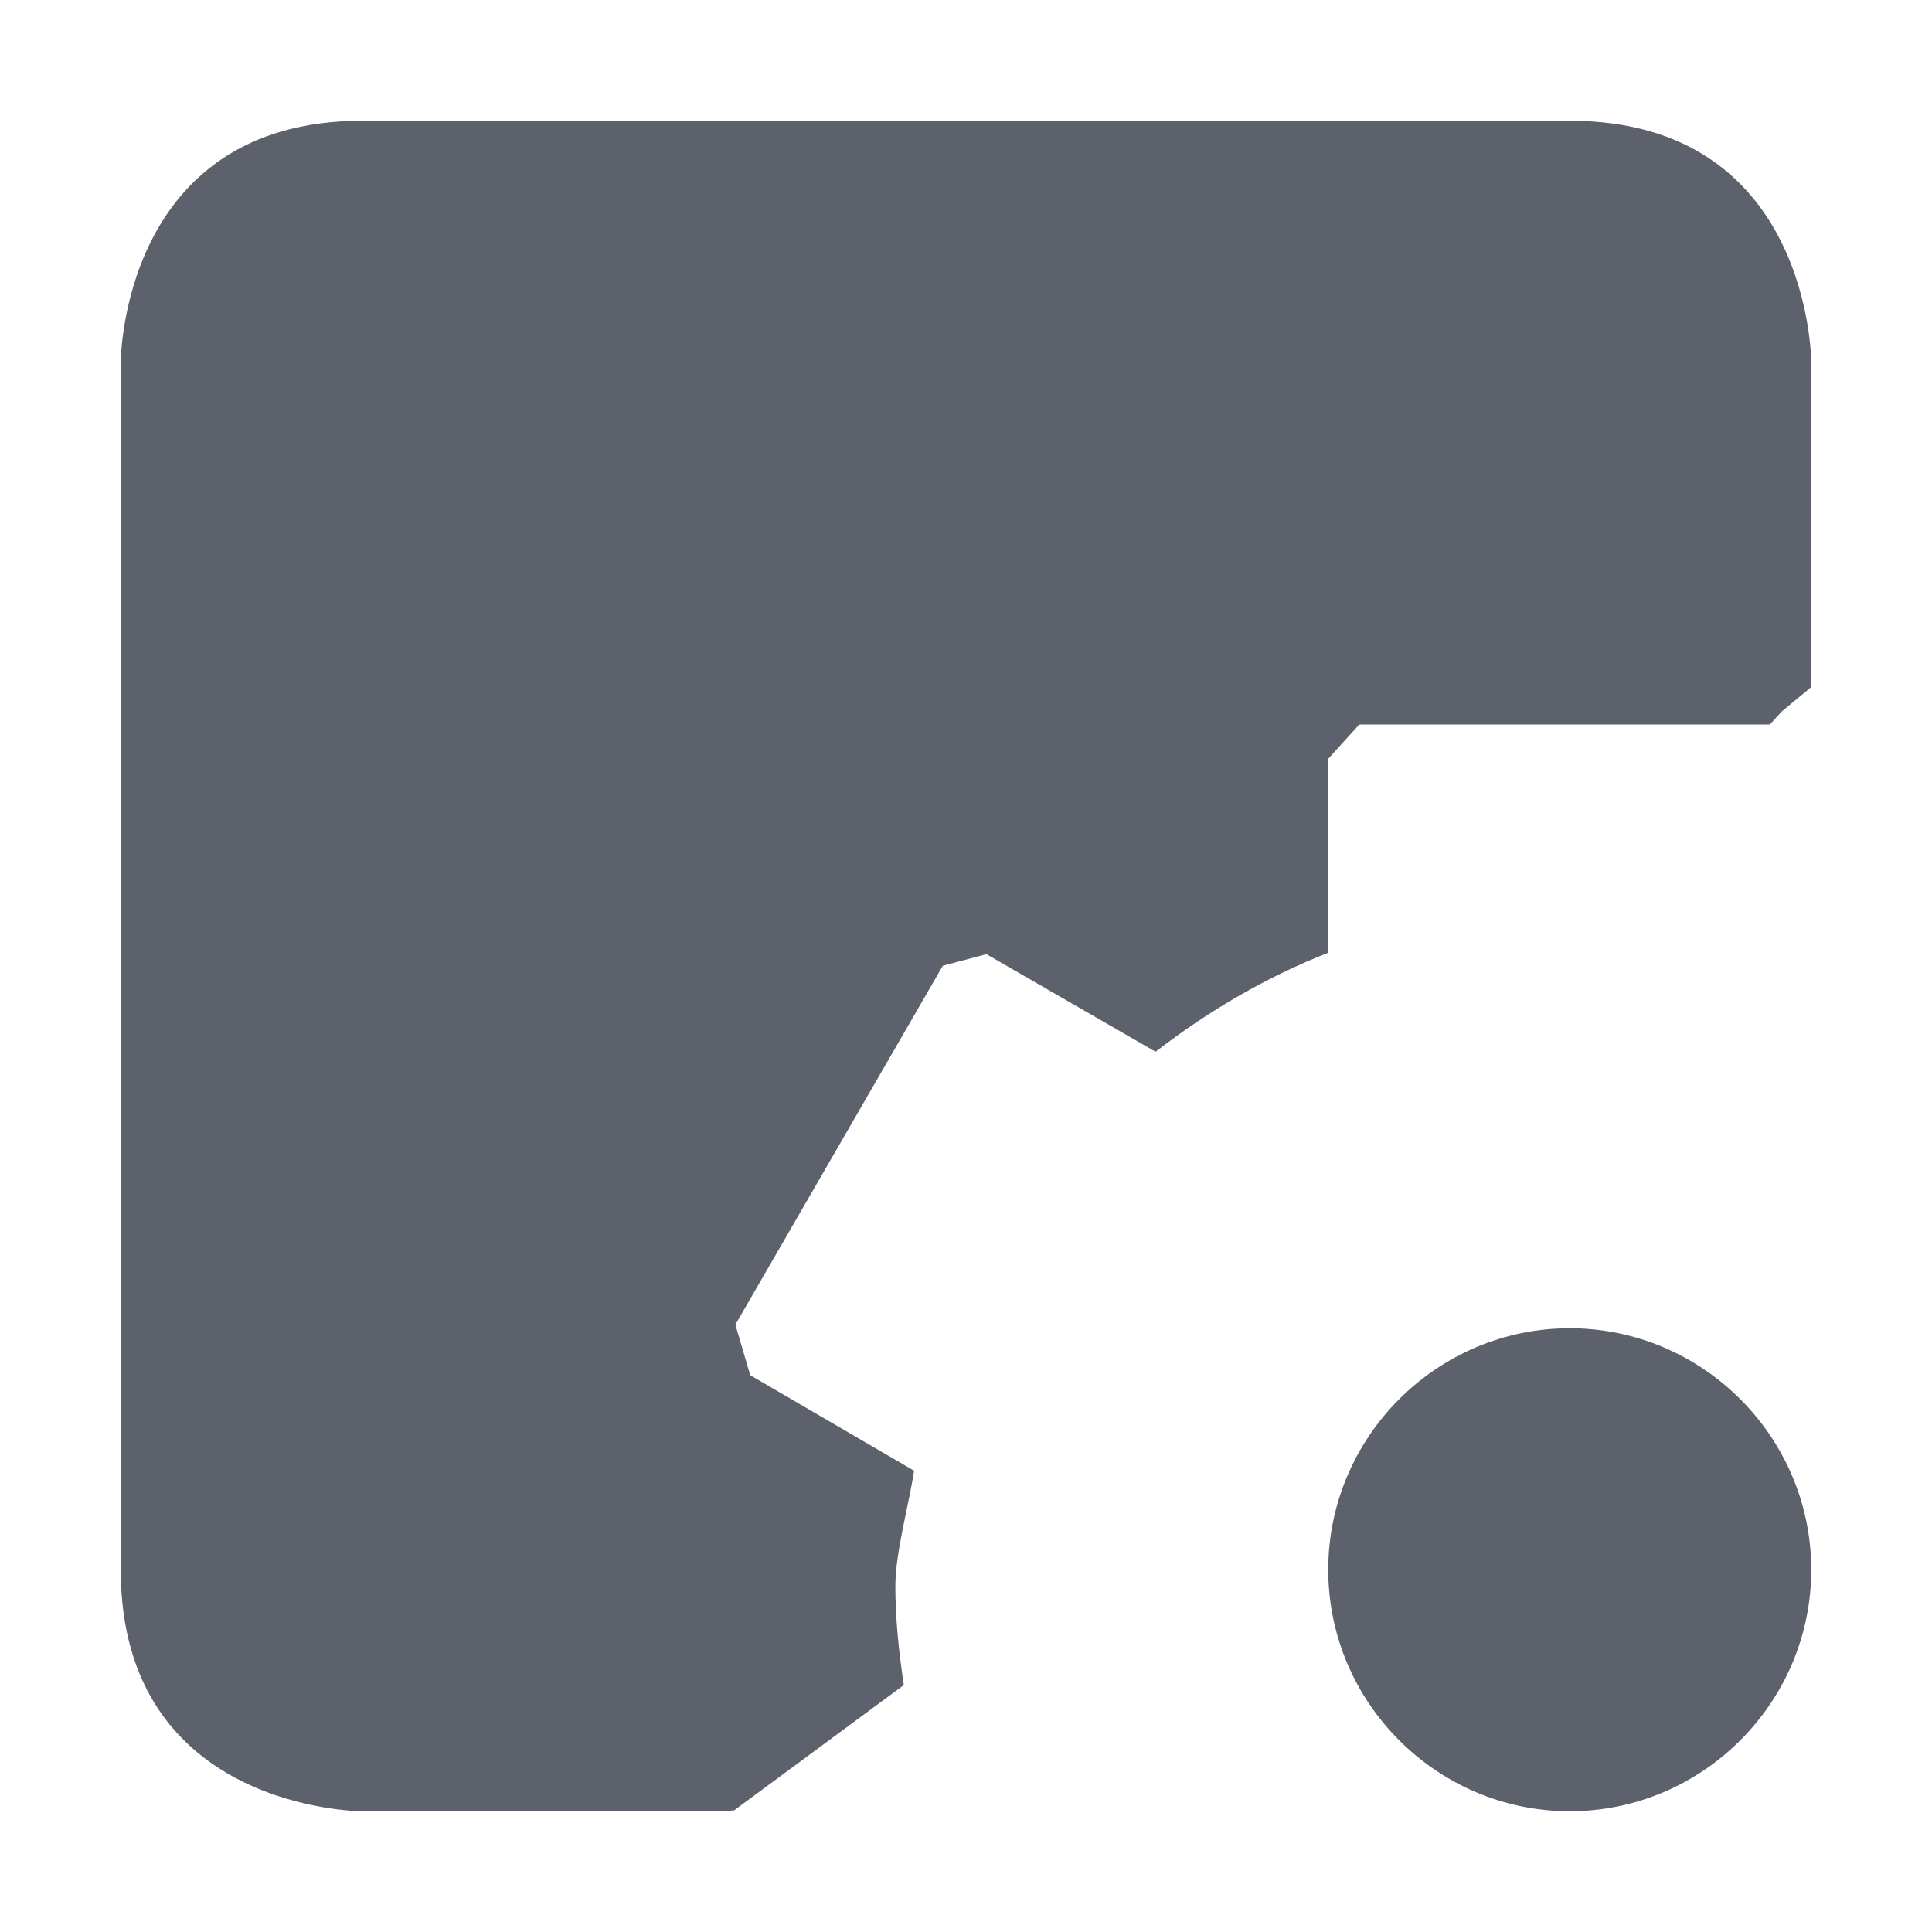 <?xml version="1.0" encoding="UTF-8" standalone="no"?>
<svg
   width="16"
   height="16"
   version="1.1"
   id="svg16367"
   sodipodi:docname="application-x-executable-symbolic.svg"
   inkscape:version="1.2.1 (9c6d41e410, 2022-07-14, custom)"
   xmlns:inkscape="http://www.inkscape.org/namespaces/inkscape"
   xmlns:sodipodi="http://sodipodi.sourceforge.net/DTD/sodipodi-0.dtd"
   xmlns="http://www.w3.org/2000/svg"
   xmlns:svg="http://www.w3.org/2000/svg">
  <defs
     id="defs16371" />
  <sodipodi:namedview
     id="namedview16369"
     pagecolor="#ffffff"
     bordercolor="#666666"
     borderopacity="1.0"
     inkscape:pageshadow="2"
     inkscape:pageopacity="0.0"
     inkscape:pagecheckerboard="0"
     showgrid="false"
     inkscape:zoom="51.6875"
     inkscape:cx="8.0096735"
     inkscape:cy="9.5380895"
     inkscape:window-width="1554"
     inkscape:window-height="994"
     inkscape:window-x="183"
     inkscape:window-y="43"
     inkscape:window-maximized="1"
     inkscape:current-layer="svg16367"
     inkscape:showpageshadow="2"
     inkscape:deskcolor="#d1d1d1" />
  <path
     style="fill:#5c616c"
     d="M 3,1 C 1,1 1,3 1,3 v 10 c 0,2 2,2 2,2 H 6.07 L 6.06,14.99 V 14.98 L 5.94,14.77 6.07,15 7.485,13.955 c -0.04,-0.27 -0.07,-0.54 -0.07,-0.82 C 7.415,12.855 7.53,12.45 7.57,12.18 L 6.213,11.389 v 0 L 6.09,10.97 7.808,7.998 v 0 L 8.169,7.902 9.57,8.71 C 10.01,8.37 10.49,8.09 11,7.89 V 6.284 L 11.257,6 v 0 h 3.4 L 14.756,5.892 15,5.69 V 3 c 0,0 0,-2 -2,-2 z m 10,10 c -1.1,0 -2,0.9 -2,2 0,1.1 0.9,2 2,2 1.1,0 2,-0.9 2,-2 0,-1.1 -0.9,-2 -2,-2 z"
     id="path16365"
     sodipodi:nodetypes="scscccccccsccccccccccccccccsssssss" />
</svg>
